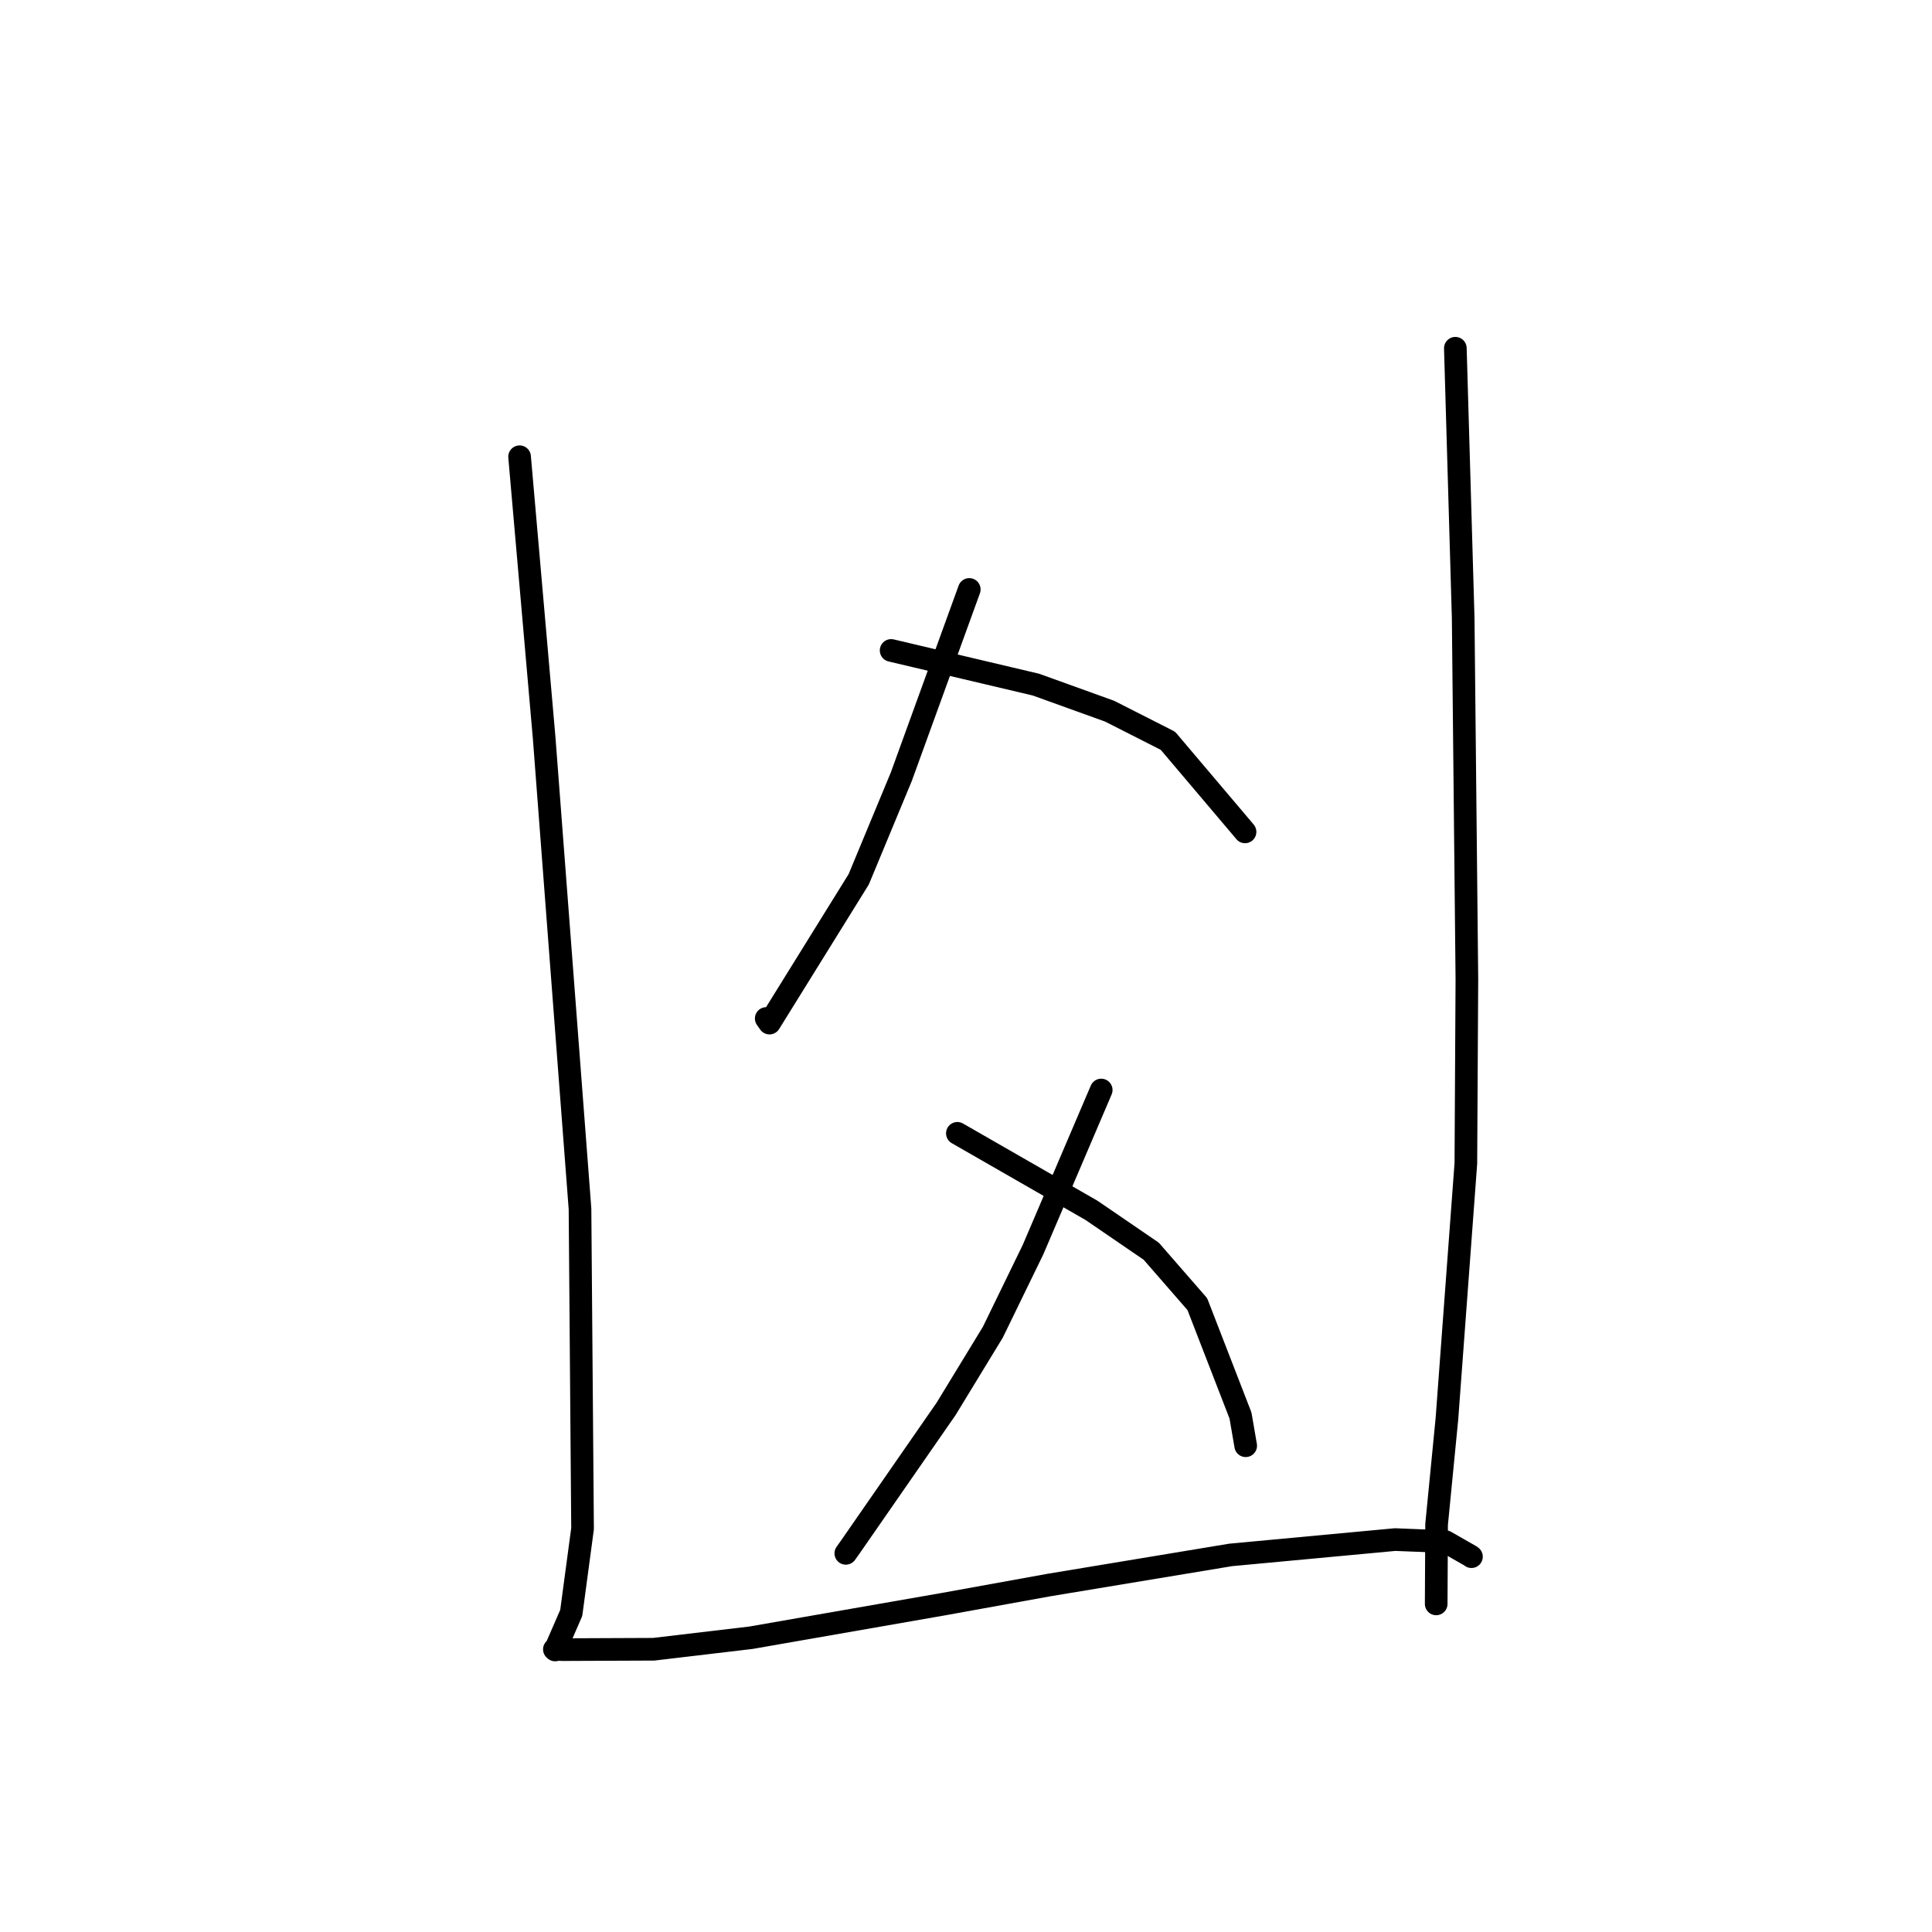 <?xml version="1.0" standalone="no"?>
    <svg width="256" height="256" xmlns="http://www.w3.org/2000/svg" version="1.1">
    <polyline stroke="black" stroke-width="3" stroke-linecap="round" fill="transparent" stroke-linejoin="round" points="68.847 60.52 70.475 79.138 72.102 97.756 76.854 160.179 77.192 202.547 75.693 213.721 73.558 218.63 73.468 218.552 73.459 218.544 73.458 218.543 73.458 218.543 74.611 218.585 86.619 218.534 99.504 217.009 125.019 212.556 139.025 210.02 163.072 206.034 184.855 204.003 191.518 204.268 194.898 206.198 194.977 206.268 " />
        <polyline stroke="black" stroke-width="3" stroke-linecap="round" fill="transparent" stroke-linejoin="round" points="192.841 46.144 193.36 64.015 193.879 81.886 194.37 129.758 194.234 154.152 191.726 187.986 190.357 201.993 190.308 211.569 190.303 212.526 " />
        <polyline stroke="black" stroke-width="3" stroke-linecap="round" fill="transparent" stroke-linejoin="round" points="128.434 78.103 123.93 90.513 119.426 102.922 113.784 116.514 101.962 135.565 101.529 134.955 " />
        <polyline stroke="black" stroke-width="3" stroke-linecap="round" fill="transparent" stroke-linejoin="round" points="118.079 86.186 127.674 88.451 137.268 90.716 147.03 94.235 154.756 98.158 164.481 109.64 164.974 110.229 " />
        <polyline stroke="black" stroke-width="3" stroke-linecap="round" fill="transparent" stroke-linejoin="round" points="145.917 144.433 141.403 155 136.889 165.567 131.555 176.528 125.373 186.669 112.687 204.963 112.074 205.826 " />
        <polyline stroke="black" stroke-width="3" stroke-linecap="round" fill="transparent" stroke-linejoin="round" points="126.857 150.172 135.746 155.277 144.635 160.382 152.545 165.793 158.65 172.802 164.373 187.567 165.061 191.568 " />
        </svg>